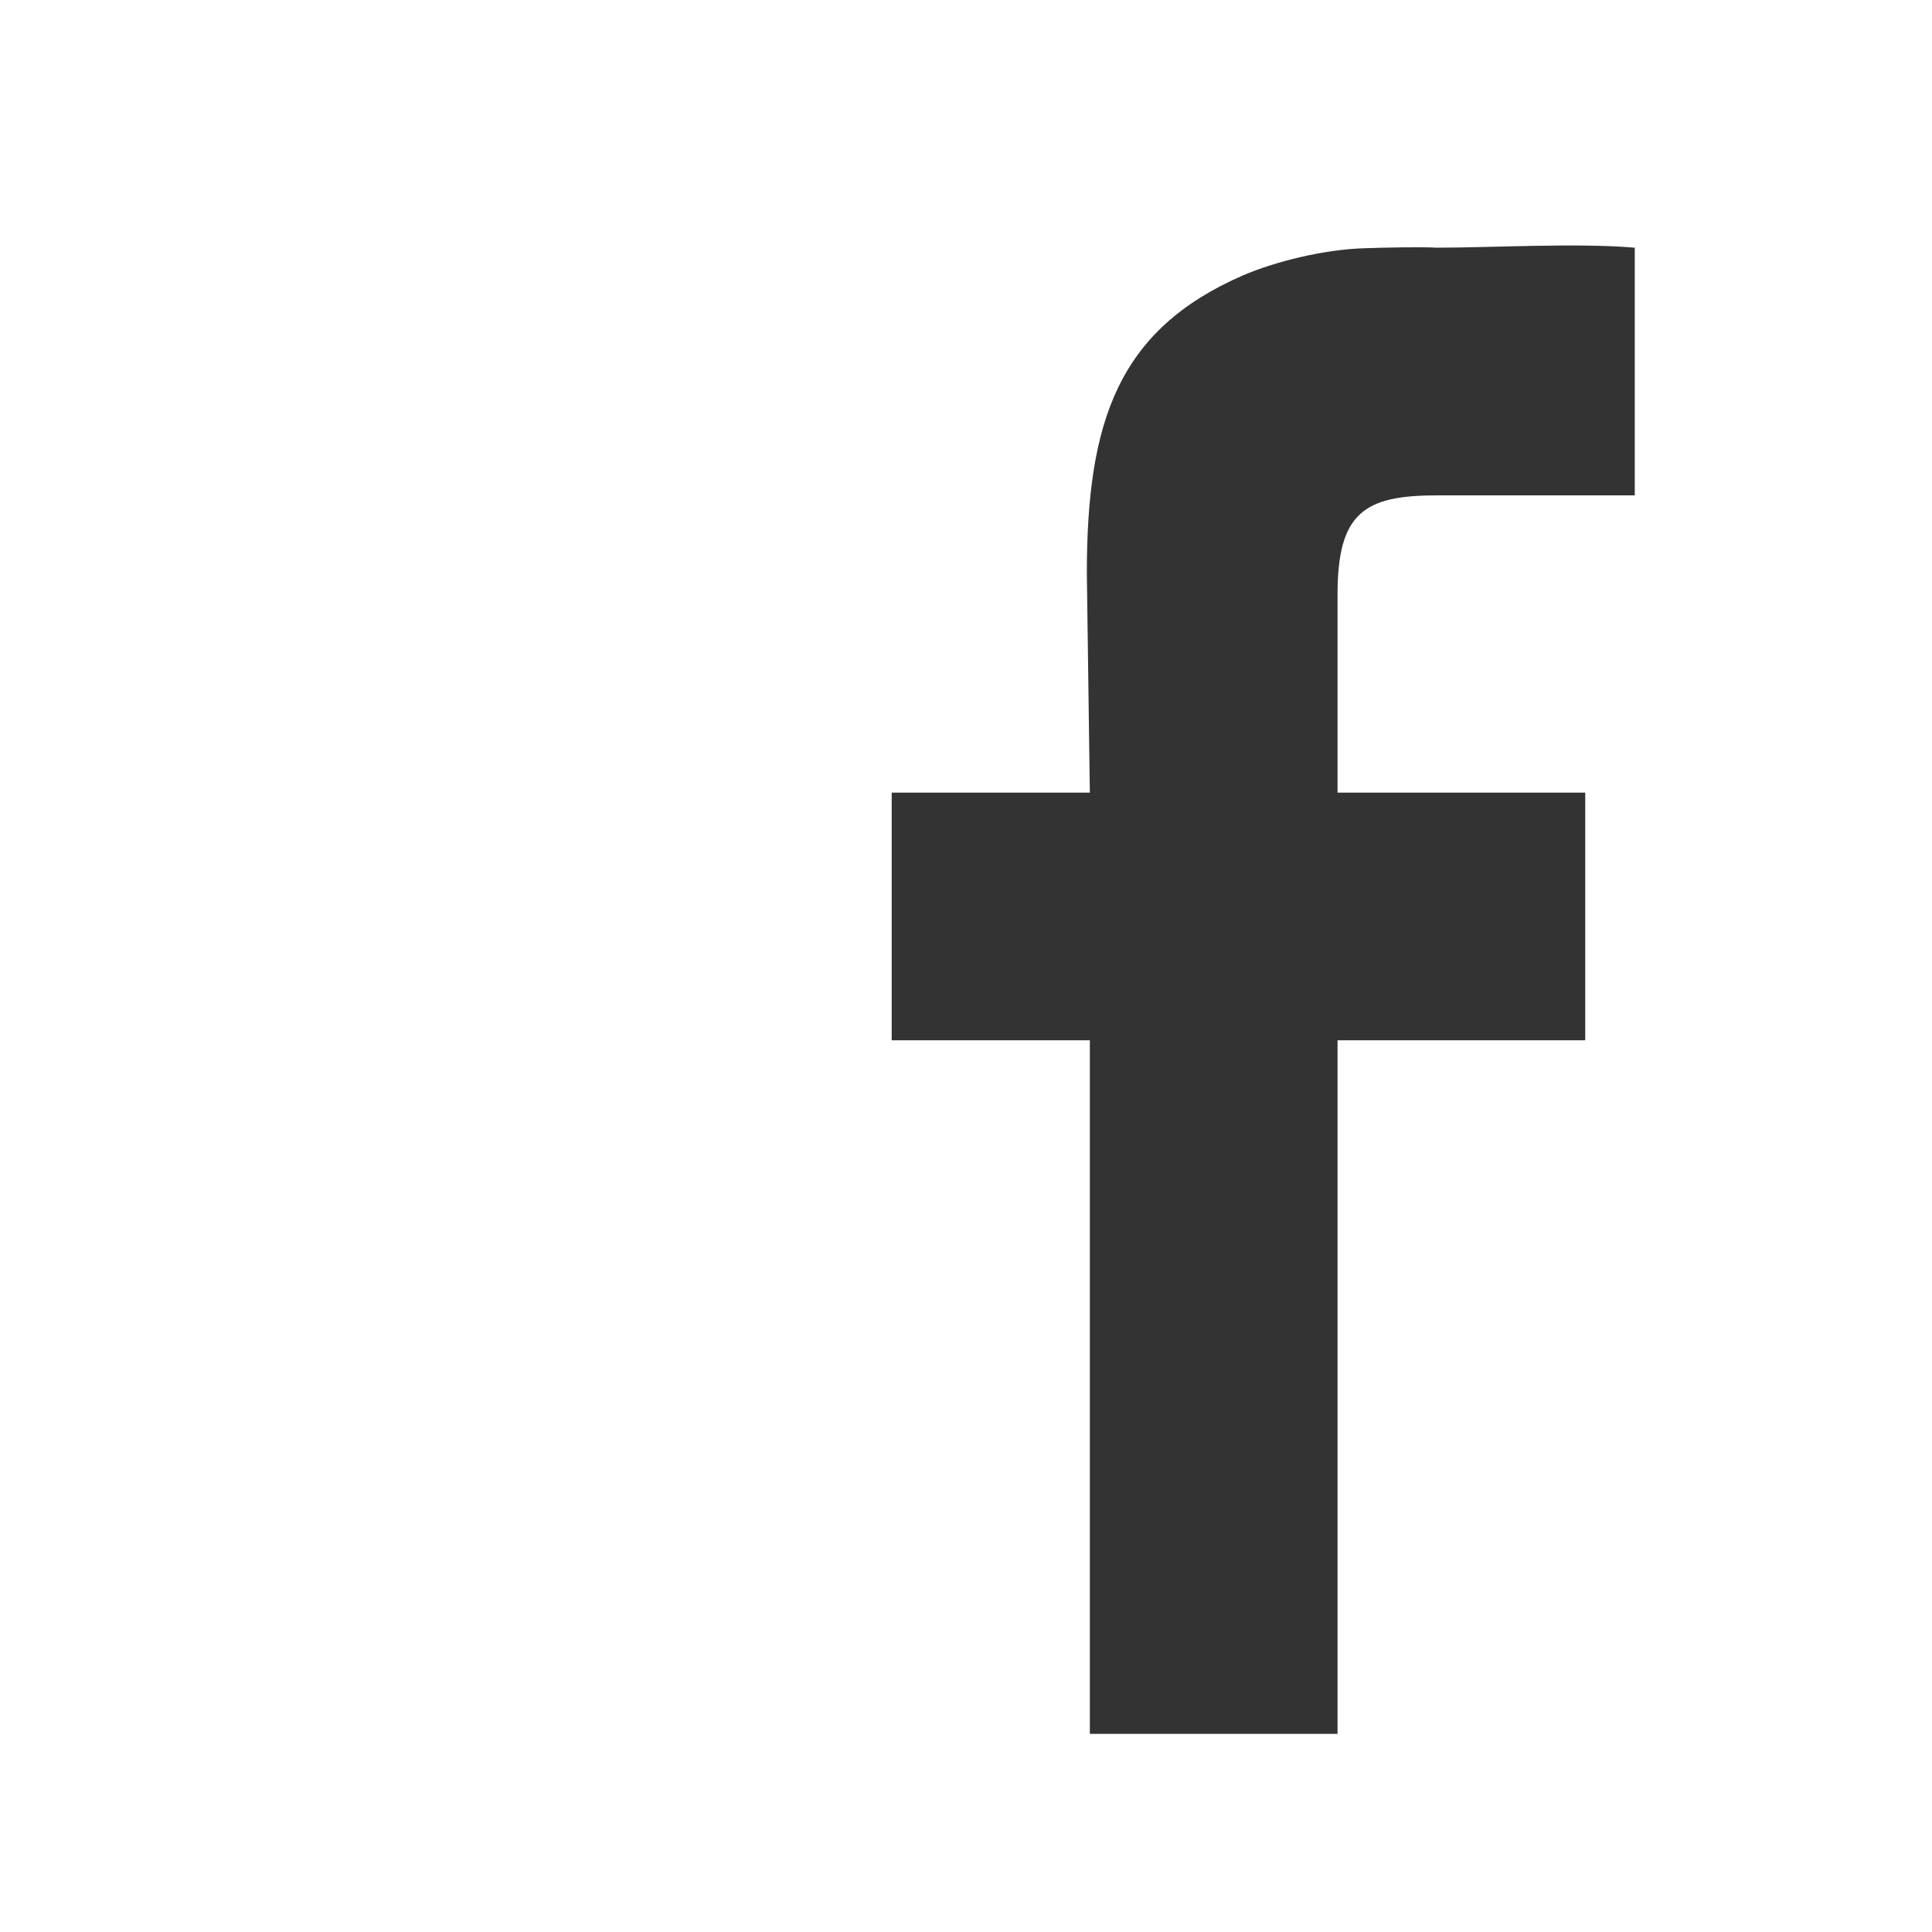 <?xml version="1.0" encoding="utf-8"?>
<!-- Generator: Adobe Illustrator 15.0.2, SVG Export Plug-In . SVG Version: 6.00 Build 0)  -->
<!DOCTYPE svg PUBLIC "-//W3C//DTD SVG 1.1//EN" "http://www.w3.org/Graphics/SVG/1.1/DTD/svg11.dtd">
<svg version="1.1" id="Layer_1" xmlns="http://www.w3.org/2000/svg" xmlns:xlink="http://www.w3.org/1999/xlink" x="0px" y="0px"
	 width="30px" height="30px" viewBox="0 0 512 512" enable-background="new 0 0 512 512" xml:space="preserve" fill="#ffffff">
<rect x="0" y="0" width="512" height="512" fill="#333333" stroke="none"/>
<path d="M362.077,65.77c3.808-0.129,14.563-0.392,18.641-0.129c14.705,0,37.282-1.313,52.513,0v65.642h-52.513
	c-19.166,0-26.256,4.596-26.256,26.256v52.514h65.641v65.641h-65.641v183.795H288.82V275.692h-52.513v-65.641h52.513l-0.795-58.026
	c0-40.186,8.154-64.59,41.347-79.032C337.923,69.32,350.923,66.038,362.077,65.77z M0,0v512h512V0H0z"/>
</svg>
